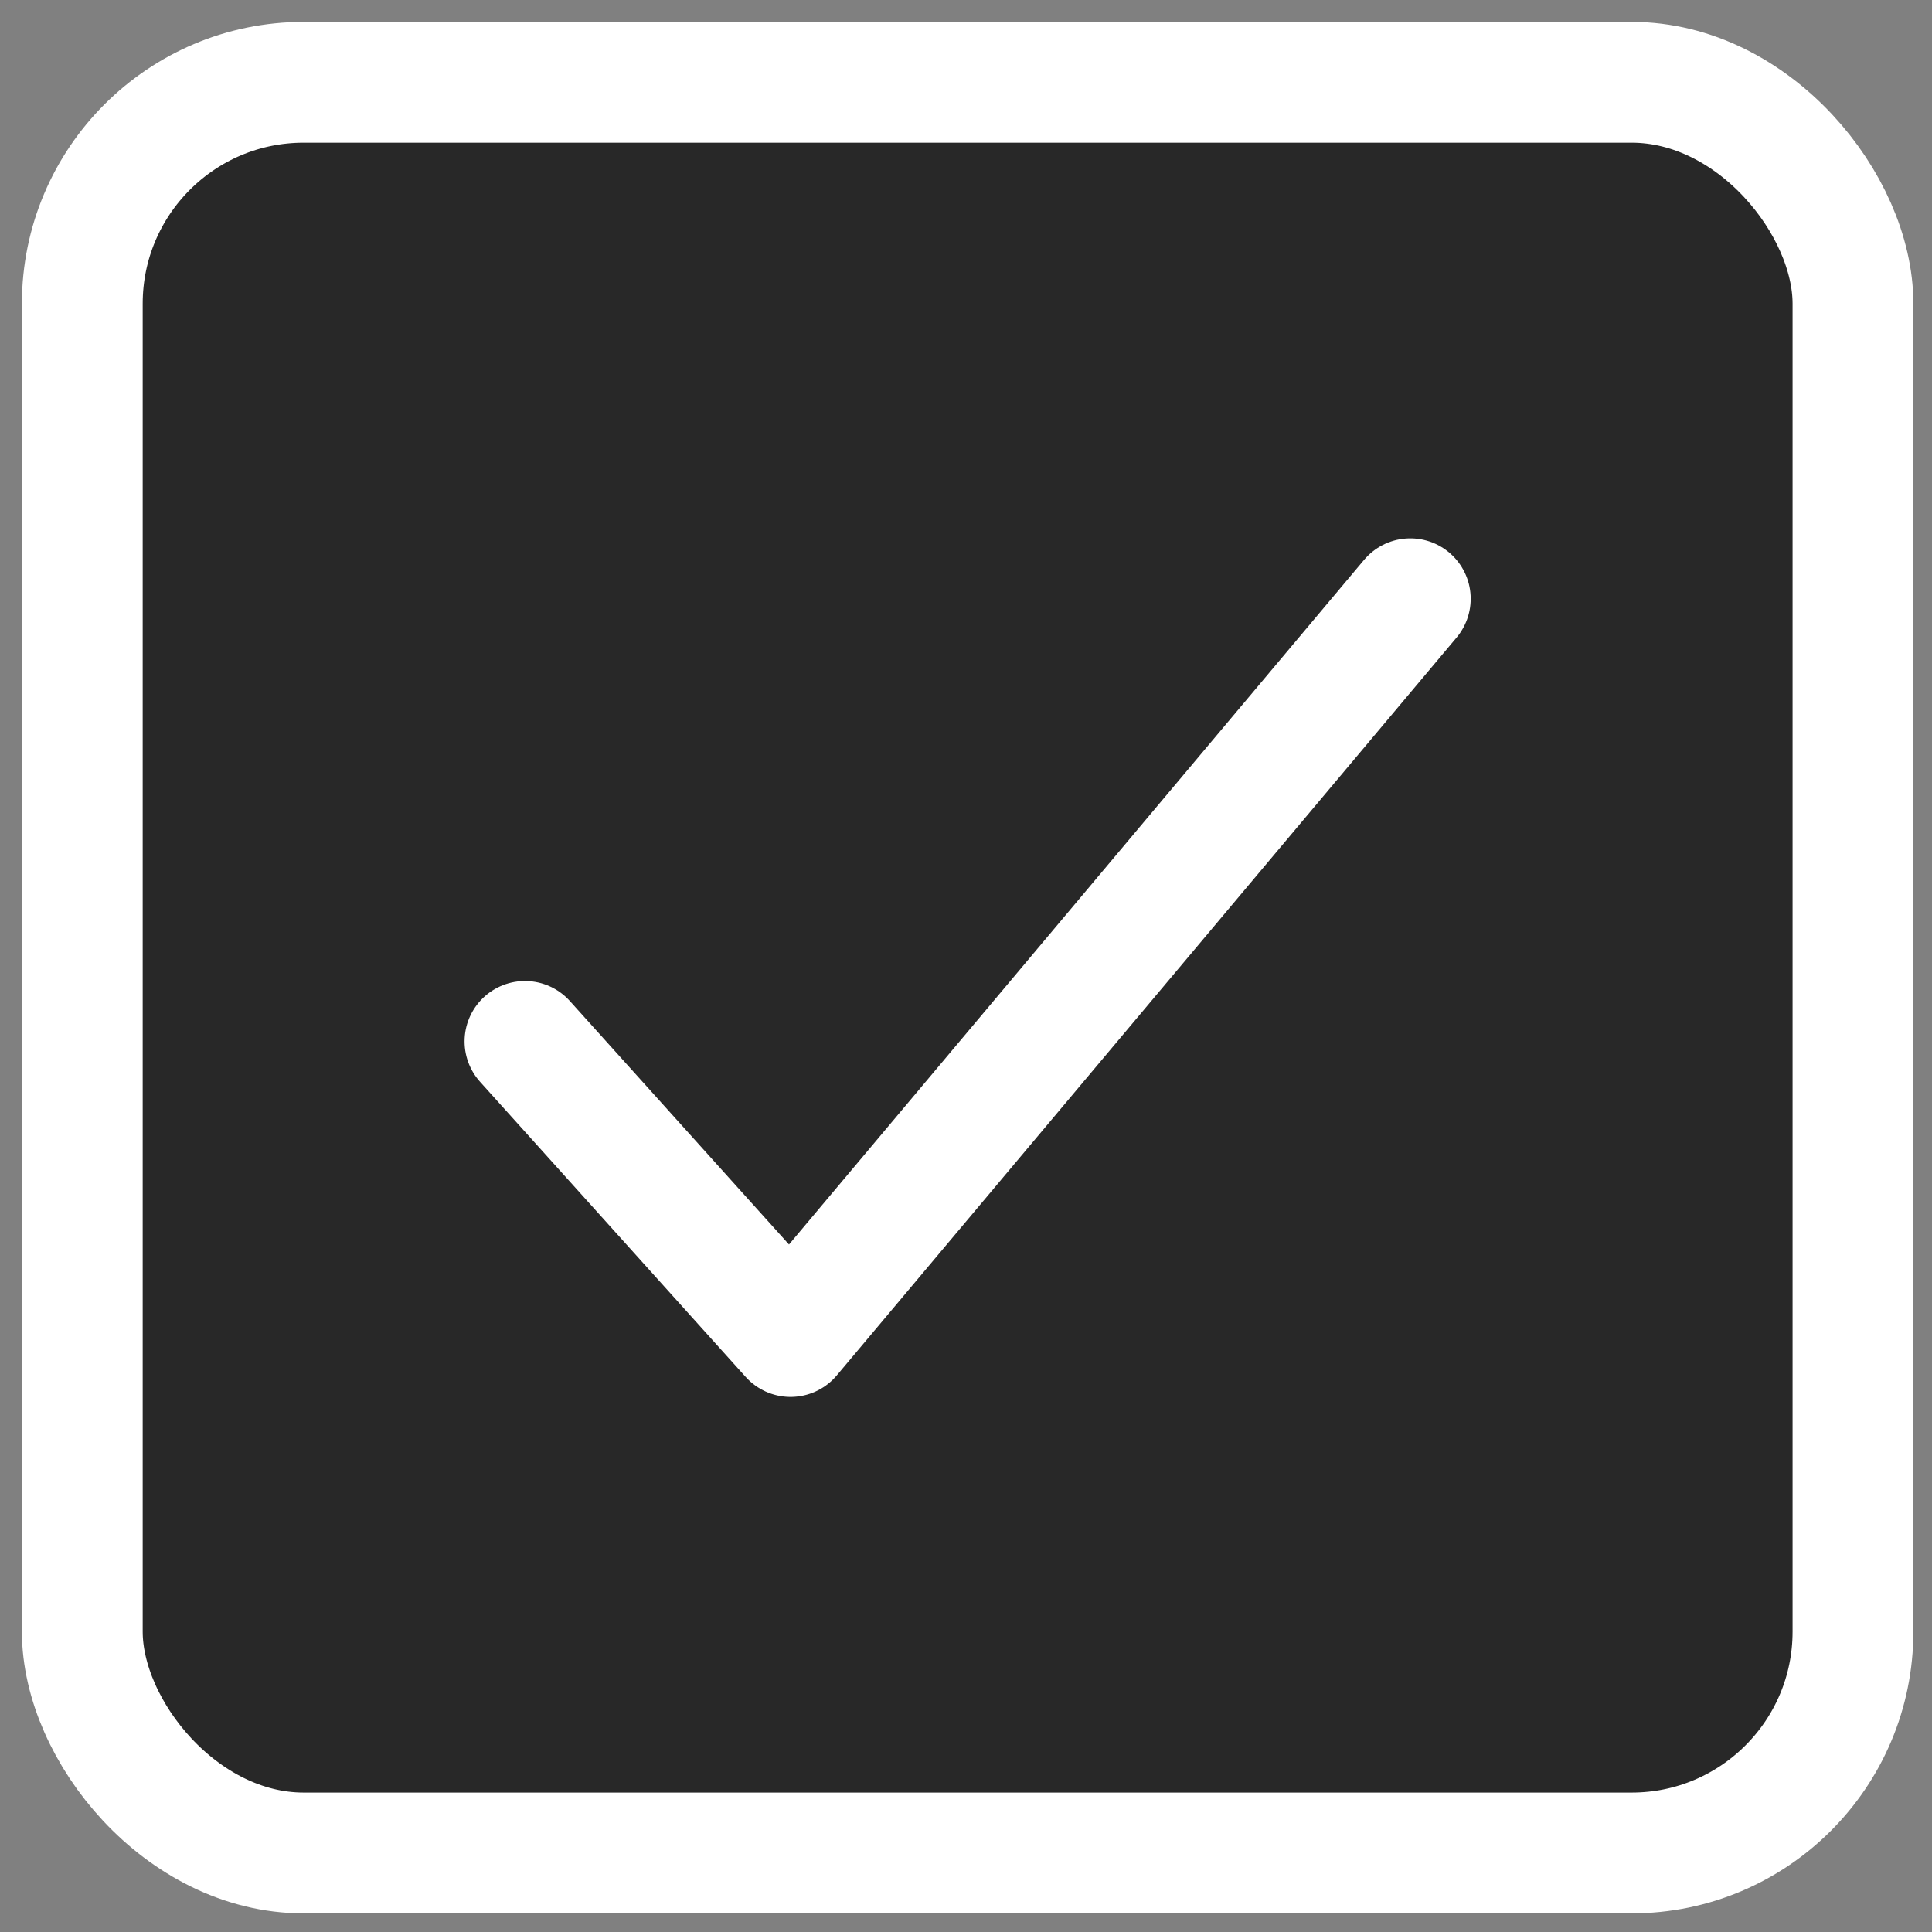 <?xml version="1.0" encoding="UTF-8" standalone="no"?>
<!-- Uploaded to: SVG Repo, www.svgrepo.com, Transformed by: SVG Repo Mixer Tools -->

<svg
   width="800px"
   height="800px"
   viewBox="0 0 512 512"
   fill="#000000"
   version="1.1"
   id="svg1"
   sodipodi:docname="checkbox-outline-svgrepo-com (1) copy.svg"
   inkscape:version="1.3.2 (091e20e, 2023-11-25)"
   xmlns:inkscape="http://www.inkscape.org/namespaces/inkscape"
   xmlns:sodipodi="http://sodipodi.sourceforge.net/DTD/sodipodi-0.dtd"
   xmlns="http://www.w3.org/2000/svg"
   xmlns:svg="http://www.w3.org/2000/svg">
  <rect x="0" y="0" width="512" height="512" fill="#808080" stroke="none"/>
  <defs
     id="defs1" />
  <sodipodi:namedview
     id="namedview1"
     pagecolor="#505050"
     bordercolor="#eeeeee"
     borderopacity="1"
     inkscape:showpageshadow="0"
     inkscape:pageopacity="0"
     inkscape:pagecheckerboard="0"
     inkscape:deskcolor="#505050"
     inkscape:zoom="0.295"
     inkscape:cx="400"
     inkscape:cy="400"
     inkscape:window-width="1312"
     inkscape:window-height="449"
     inkscape:window-x="0"
     inkscape:window-y="38"
     inkscape:window-maximized="0"
     inkscape:current-layer="svg1" />
  <g
     id="SVGRepo_bgCarrier"
     stroke-width="0" />
  <g
     id="SVGRepo_tracerCarrier"
     stroke-linecap="round"
     stroke-linejoin="round" />
  <g
     id="SVGRepo_iconCarrier"
     transform="matrix(1.222,0,0,1.222,-56.399,-56.399)"
     style="stroke-width:26.196;stroke-dasharray:none">
    <title
       id="title1">ionicons-v5-l</title>
    <rect
       x="64"
       y="64"
       width="384"
       height="384"
       rx="48"
       ry="48"
       style="fill:#282828;fill-opacity:1;stroke:#ffffff;stroke-width:26.196;stroke-linejoin:round;stroke-dasharray:none"
       id="rect1" />
    <polyline
       points="352 176 217.6 336 160 272"
       style="fill:none;stroke:#ffffff;stroke-width:26.196;stroke-linecap:round;stroke-linejoin:round;stroke-dasharray:none"
       id="polyline1" />
  </g>
</svg>

